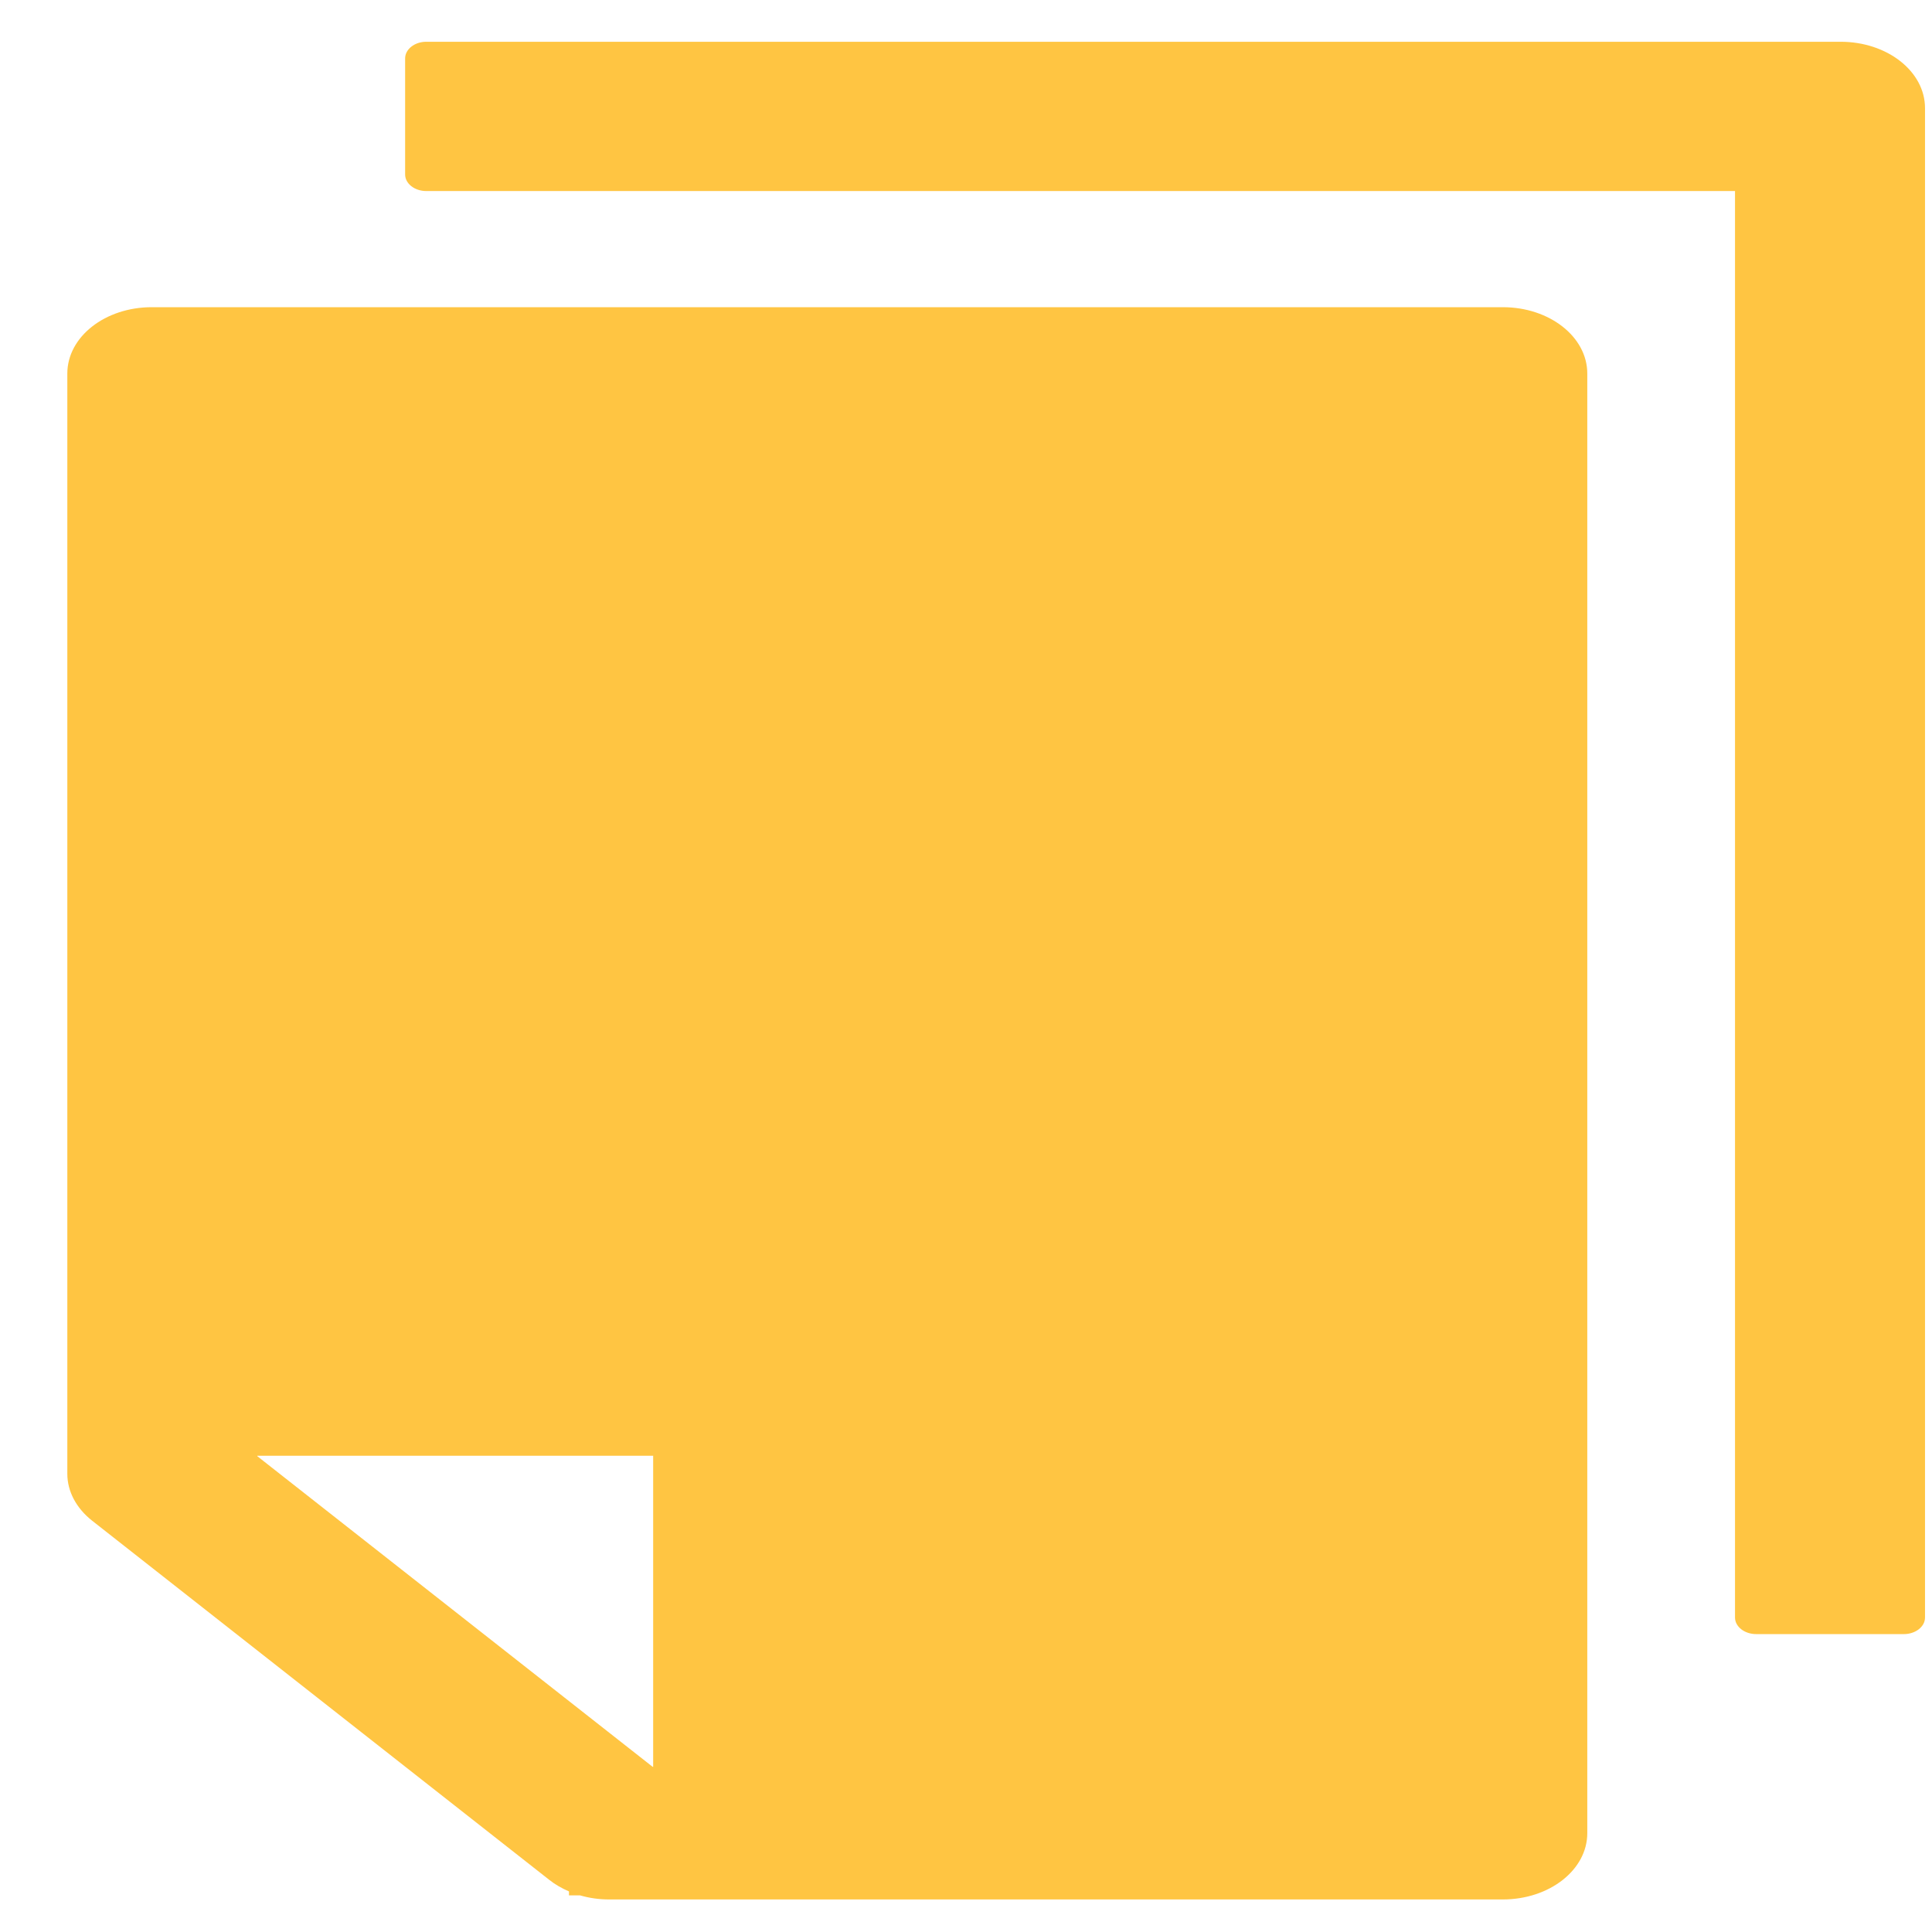 <svg width="26" height="26" viewBox="0 0 26 26" fill="none" xmlns="http://www.w3.org/2000/svg">
<path d="M24.77 0.562H5.736C5.58 0.562 5.452 0.663 5.452 0.786V2.348C5.452 2.471 5.58 2.571 5.736 2.571H23.349V21.768C23.349 21.891 23.477 21.991 23.634 21.991H25.622C25.778 21.991 25.906 21.891 25.906 21.768V1.455C25.906 0.961 25.398 0.562 24.77 0.562ZM20.224 4.134H2.043C1.414 4.134 0.906 4.533 0.906 5.027V19.834C0.906 20.071 1.027 20.297 1.24 20.465L7.394 25.3C7.472 25.362 7.561 25.412 7.657 25.454V25.507H7.806C7.93 25.543 8.062 25.562 8.197 25.562H20.224C20.853 25.562 21.361 25.163 21.361 24.67V5.027C21.361 4.533 20.853 4.134 20.224 4.134ZM8.79 23.777H8.783L3.463 19.597V19.591H8.79V23.777Z" fill="#FFC542"/>
</svg>
